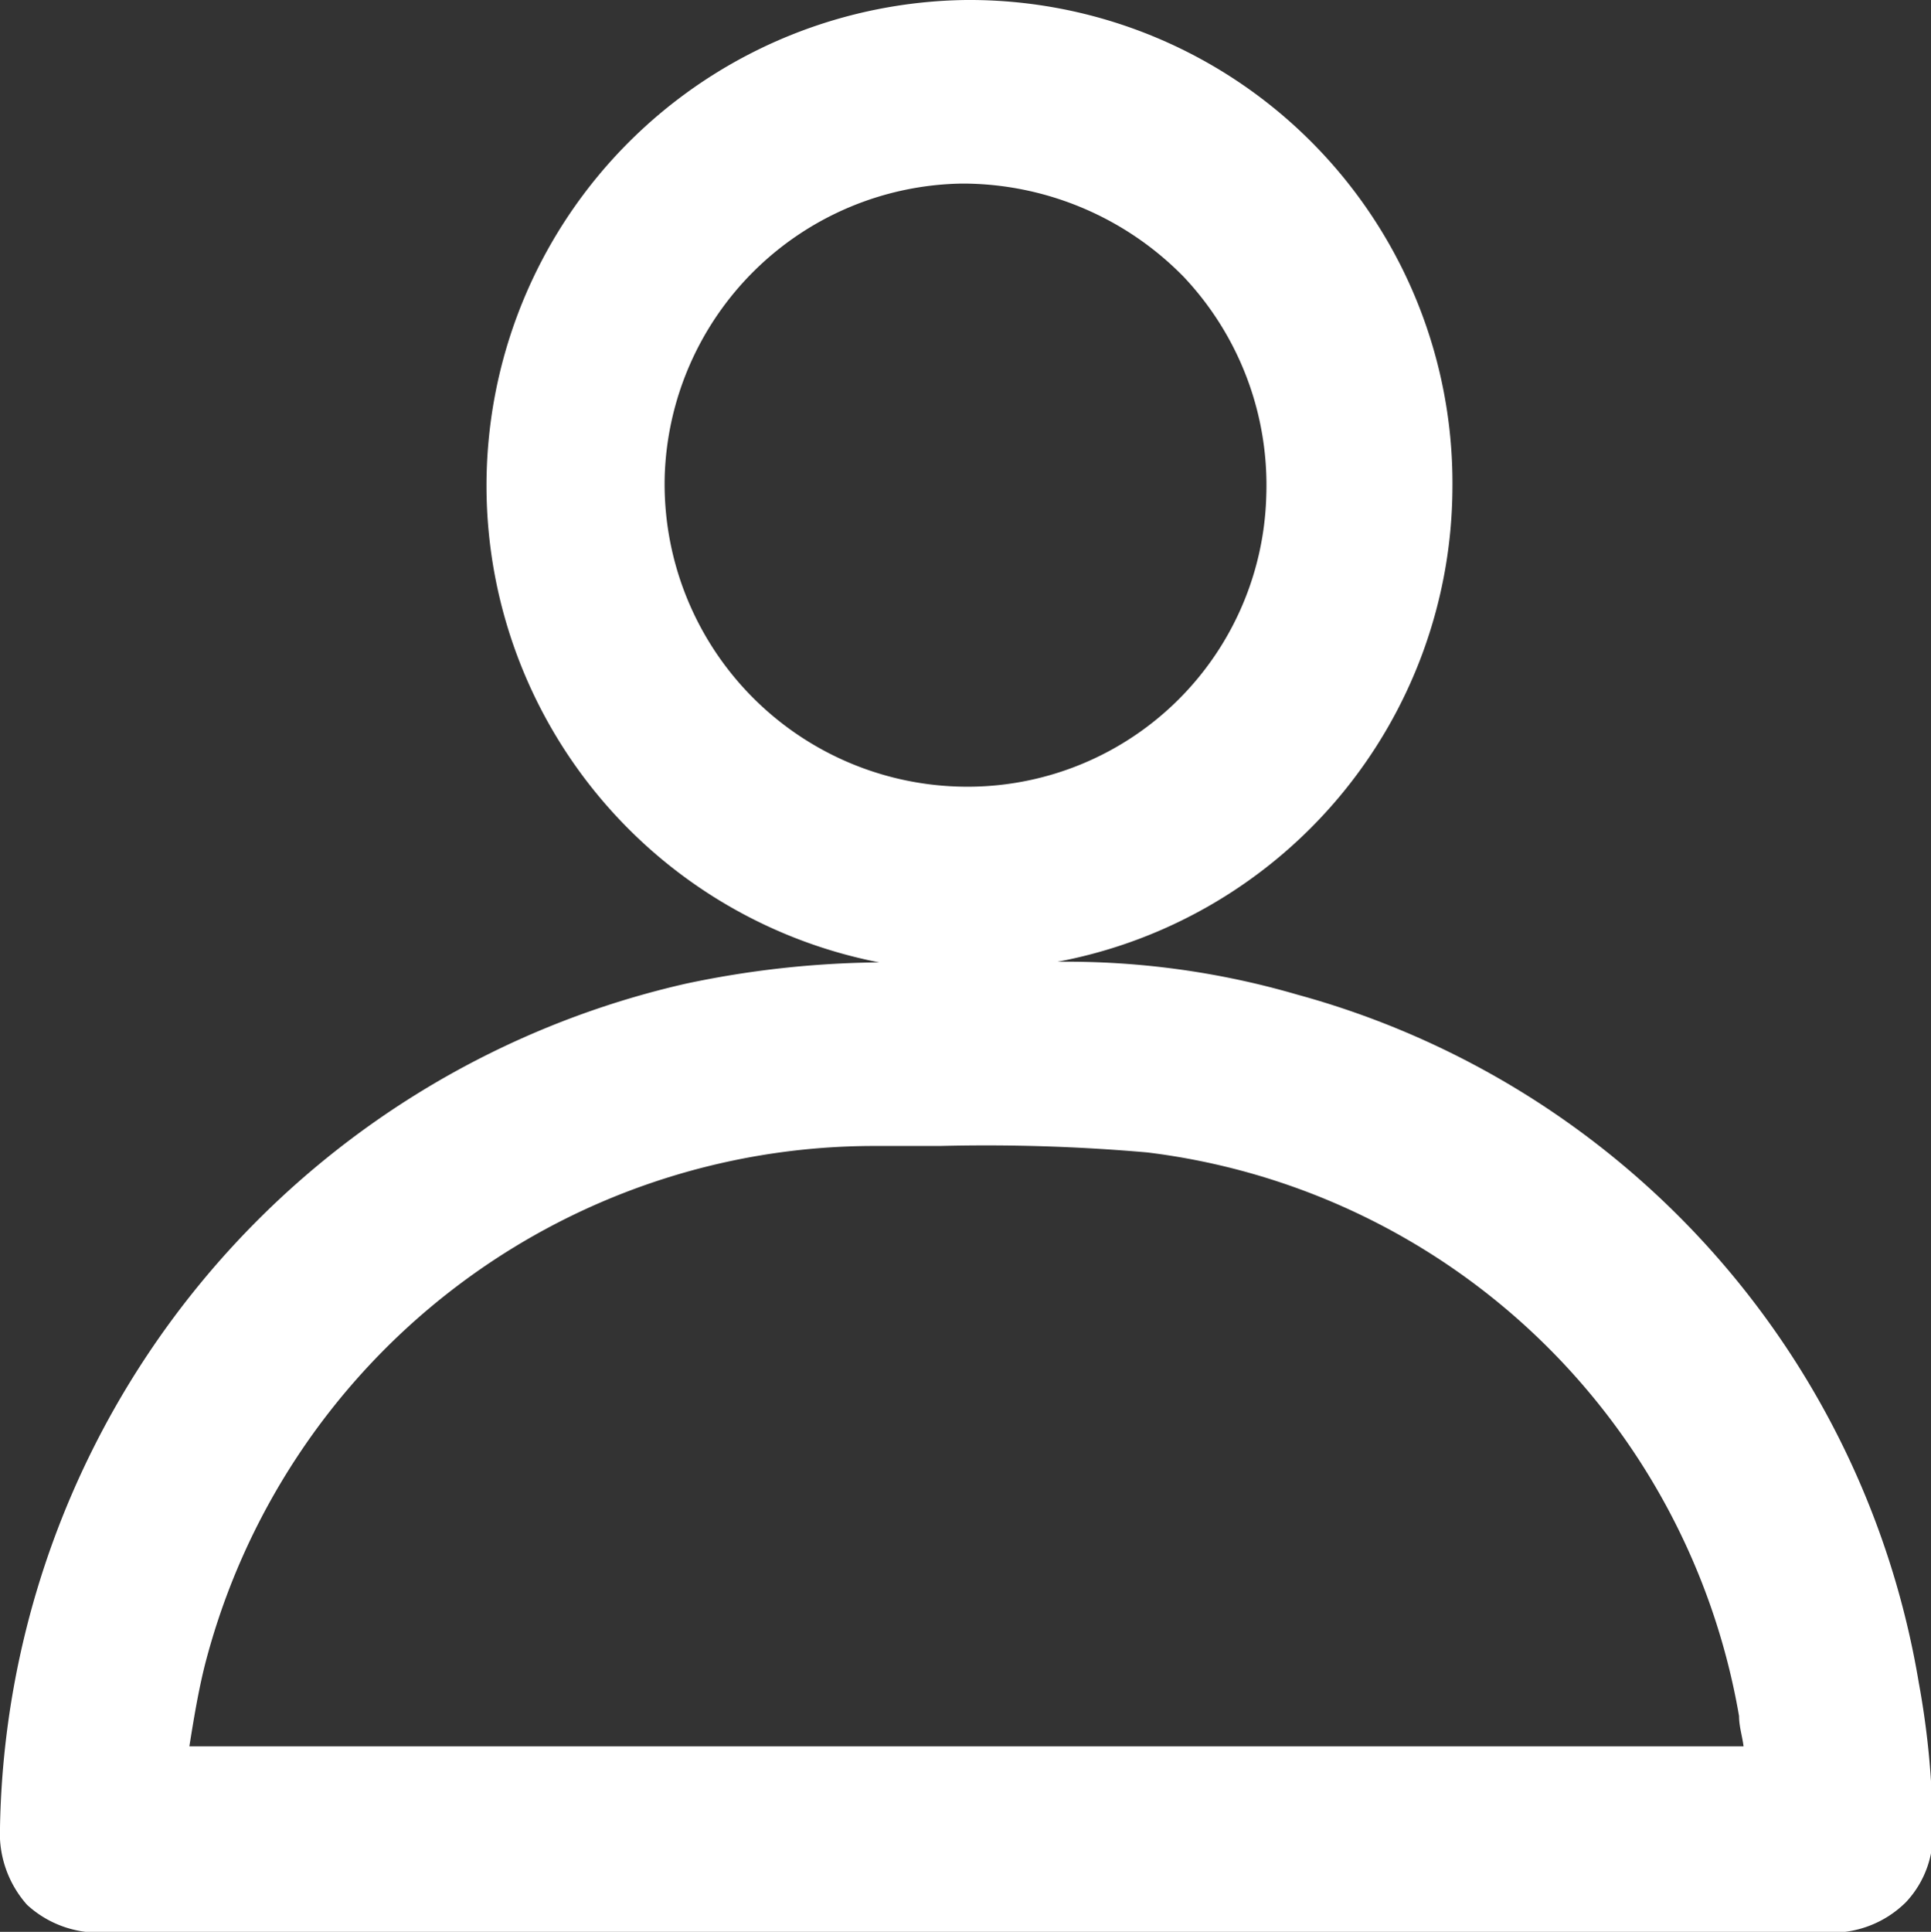 <svg xmlns="http://www.w3.org/2000/svg" viewBox="0 0 29.98 29.99"><rect x="0" y="0" width="29.98" height="29.99" fill="#333333" stroke="none"/><defs><style>.cls-1{fill:#fff;}</style></defs><g id="Layer_2" data-name="Layer 2"><g id="Layer_1-2" data-name="Layer 1"><path class="cls-1" d="M30,28.06a13.07,13.07,0,0,0-.21-1.94,13.35,13.35,0,0,0-9.65-10.68,12.78,12.78,0,0,0-3.72-.51,7.52,7.52,0,0,0,6.13-7.35v0A7.5,7.5,0,0,0,15,0h0a7.54,7.54,0,0,0-1.35,14.94,15,15,0,0,0-3,.33A13.68,13.68,0,0,0,0,28.37a1.67,1.67,0,0,0,.42,1.2A1.64,1.64,0,0,0,1.61,30H28.35a1.63,1.63,0,0,0,1.24-.47A1.54,1.54,0,0,0,30,28.31ZM10.32,7.39a4.69,4.69,0,0,1,4.6-4.54H15A4.81,4.81,0,0,1,18.38,4.3a4.71,4.71,0,0,1,1.28,3.39,4.64,4.64,0,0,1-4.8,4.52A4.7,4.7,0,0,1,10.32,7.39ZM2.94,27.11c.07-.44.14-.86.24-1.26a10.73,10.73,0,0,1,10.41-8.06h1a28.72,28.72,0,0,1,3.22.1A10.63,10.63,0,0,1,27,26.64c0,.16.05.31.07.47Z"/></g></g></svg>